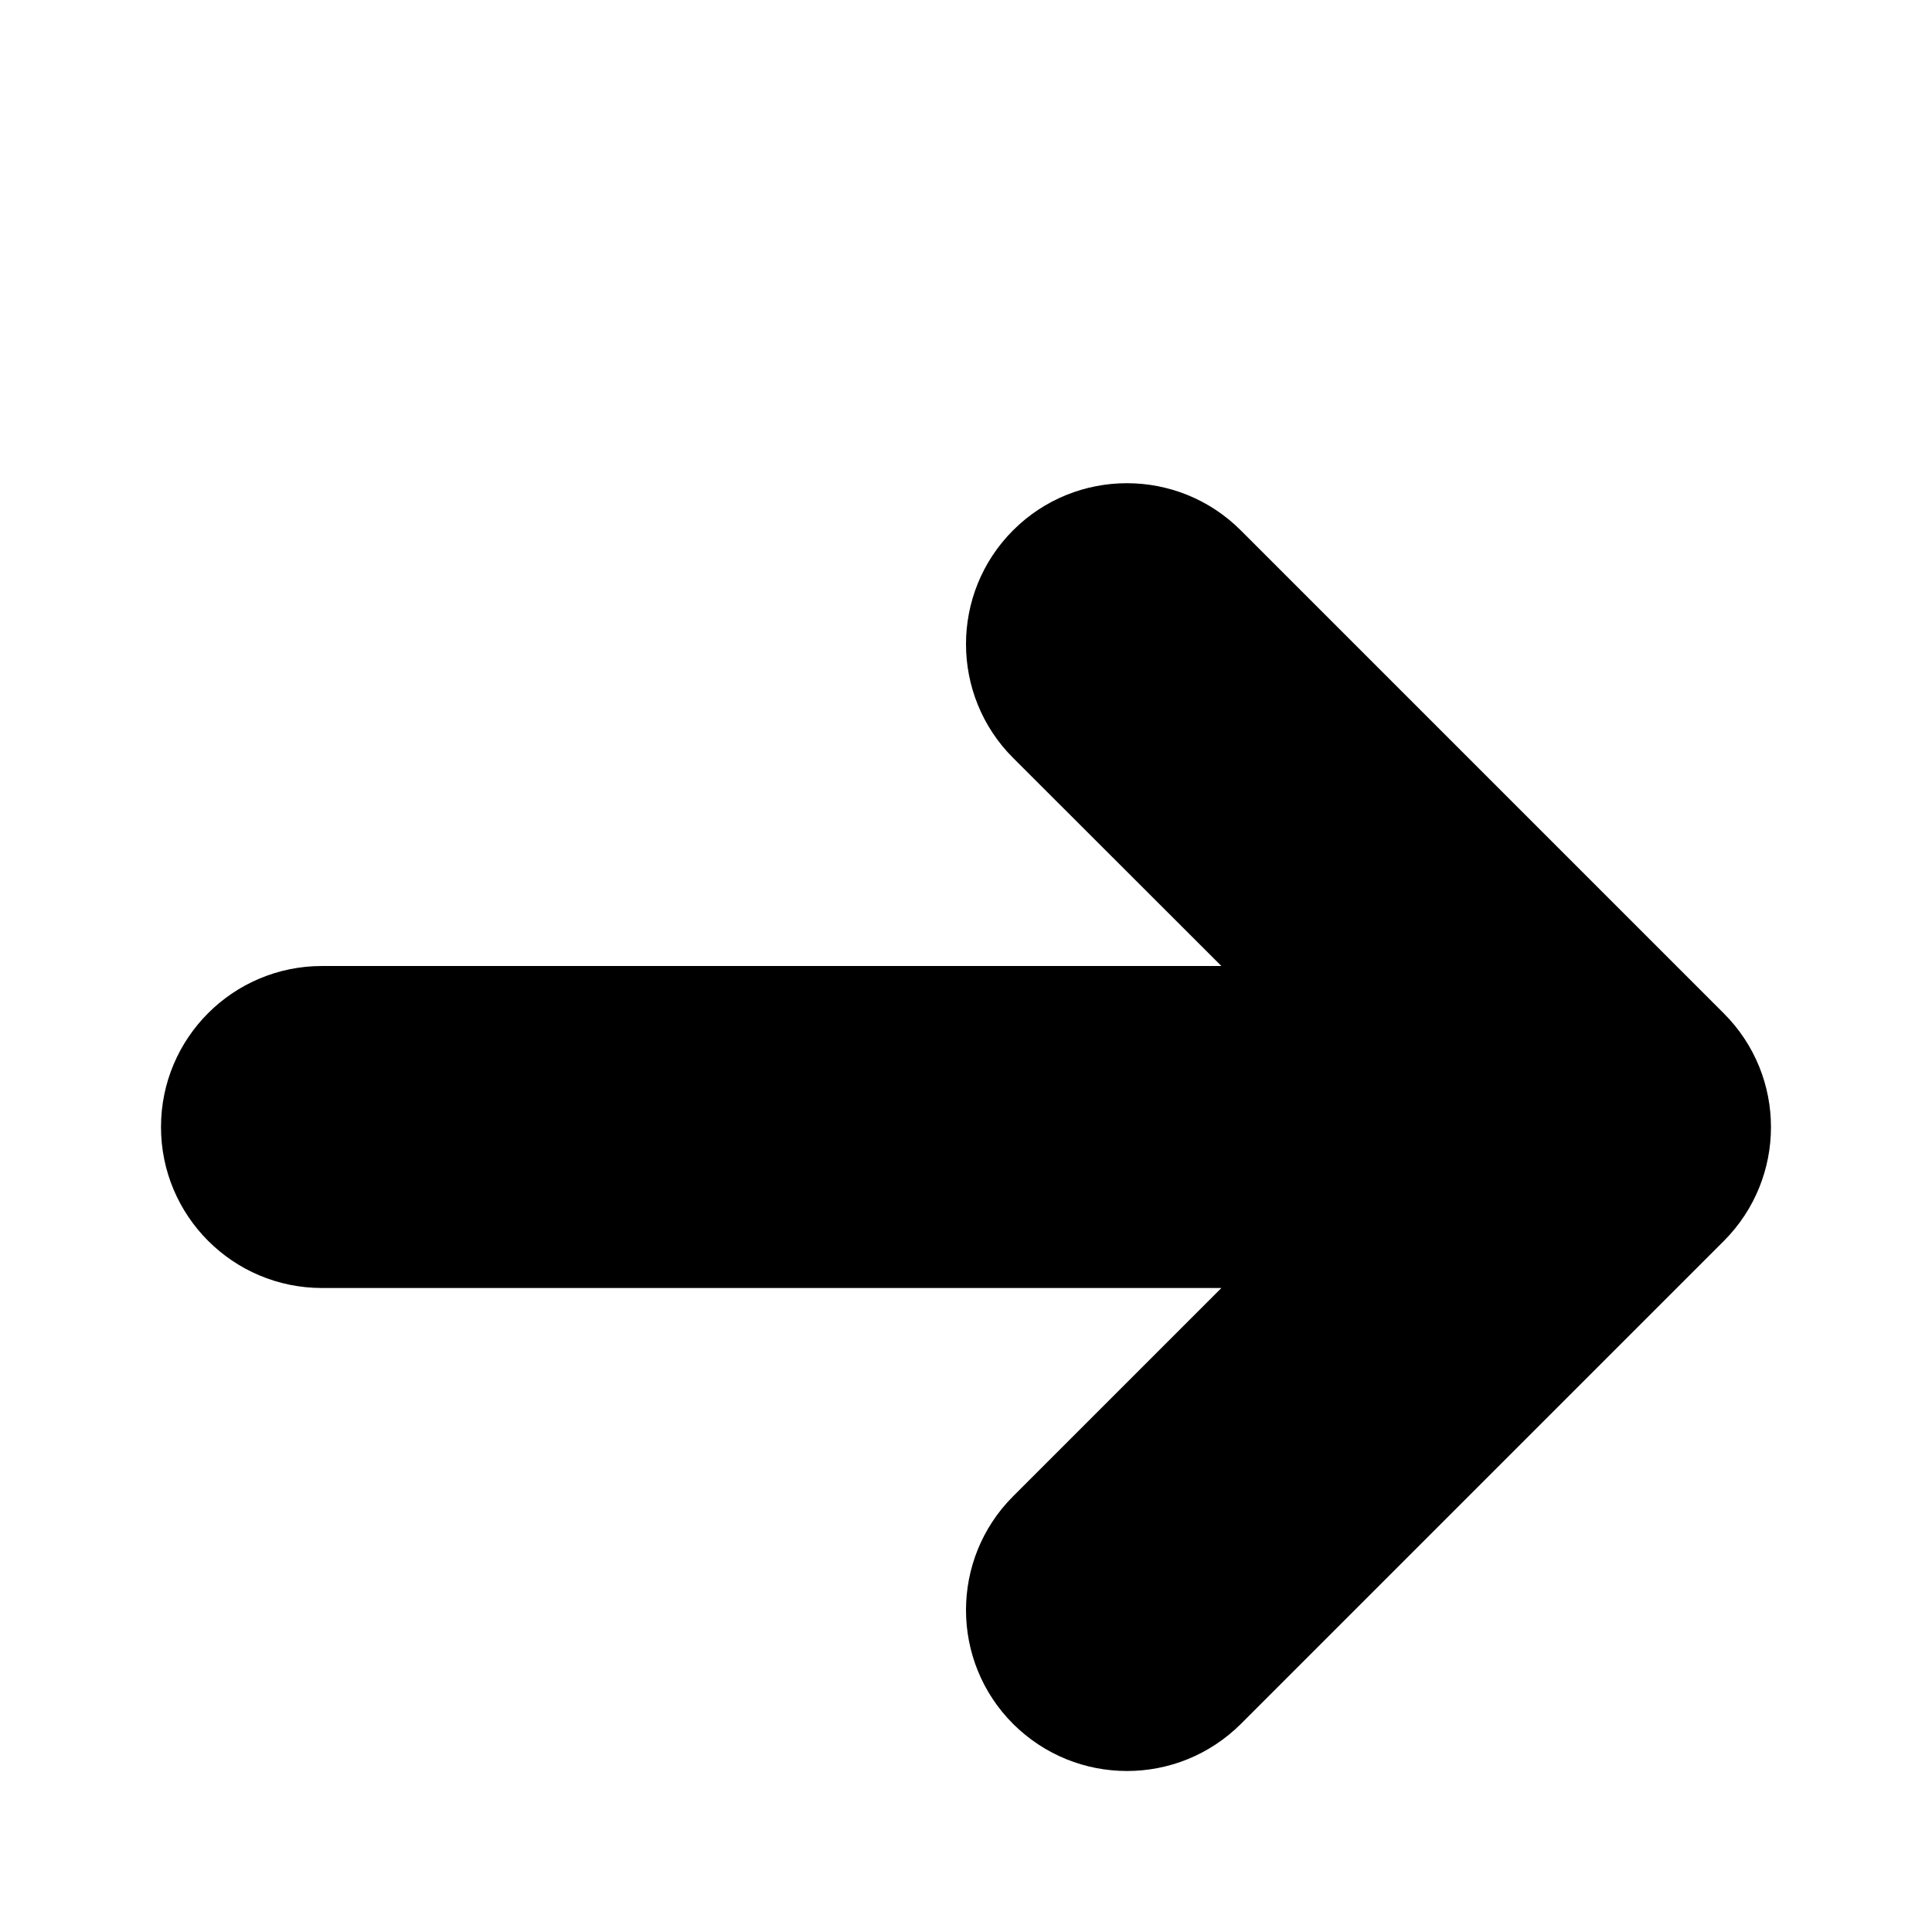 <?xml version="1.0" encoding="utf-8"?>
<!-- Generator: Adobe Illustrator 18.1.1, SVG Export Plug-In . SVG Version: 6.00 Build 0)  -->
<svg version="1.1" xmlns="http://www.w3.org/2000/svg" xmlns:xlink="http://www.w3.org/1999/xlink" x="0px" y="0px"
	 viewBox="0 0 960 960" enable-background="new 0 0 960 960" xml:space="preserve">
<g id="row-4">
	<g id="menu">
	</g>
	<g id="gear">
	</g>
	<g id="external">
	</g>
	<g id="graph">
	</g>
	<g id="alert">
	</g>
	<g id="expand">
	</g>
	<g id="collapse">
	</g>
	<g id="colections">
	</g>
	<g id="briefcase">
	</g>
</g>
<g id="row-3">
	<g id="flag">
	</g>
	<g id="flag-small">
	</g>
	<g id="signpost">
	</g>
	<g id="info-card">
	</g>
	<g id="journal">
	</g>
	<g id="network">
	</g>
	<g id="trash">
	</g>
	<g id="card">
	</g>
	<g id="browser">
	</g>
	<g id="arrows">
	</g>
	<g id="arrow-left-rod">
	</g>
	<g id="arrow-right-rod">
		<path d="M856.6,616.6l-240,240C600.9,872.2,580.5,880,560,880s-40.9-7.8-56.6-23.4c-31.2-31.2-31.2-81.9,0-113.1L606.9,640H160
			c-44.2,0-80-35.8-80-80s35.8-80,80-80h446.9L503.4,376.6c-31.2-31.2-31.2-81.9,0-113.1c31.2-31.2,81.9-31.2,113.1,0l240,240
			C887.8,534.7,887.8,585.3,856.6,616.6z"/>
	</g>
	<g id="arrow-up-short">
	</g>
	<g id="arrow-down-short">
	</g>
</g>
<g id="row-2">
	<g id="heart-full">
	</g>
	<g id="balloon-comments-inline">
	</g>
	<g id="balloon-comments">
	</g>
	<g id="check">
	</g>
	<g id="balloon-topic">
	</g>
	<g id="persons">
	</g>
	<g id="groups">
	</g>
	<g id="building-big">
	</g>
	<g id="person-card-2">
	</g>
	<g id="person-card-3">
	</g>
	<g id="plus">
	</g>
	<g id="arrow-right-long">
	</g>
	<g id="arrow-left-long">
	</g>
	<g id="heart-inline">
	</g>
</g>
<g id="row-1">
	<g id="close-short">
	</g>
	<g id="hash">
	</g>
	<g id="people">
	</g>
	<g id="building-small">
	</g>
	<g id="person">
	</g>
	<g id="close-long">
	</g>
	<g id="post">
	</g>
	<g id="star">
	</g>
	<g id="heart">
	</g>
	<g id="link">
	</g>
	<g id="camera">
	</g>
	<g id="balloon-text">
	</g>
	<g id="pin">
	</g>
	<g id="clock">
	</g>
</g>
<g id="guides">
</g>
</svg>
